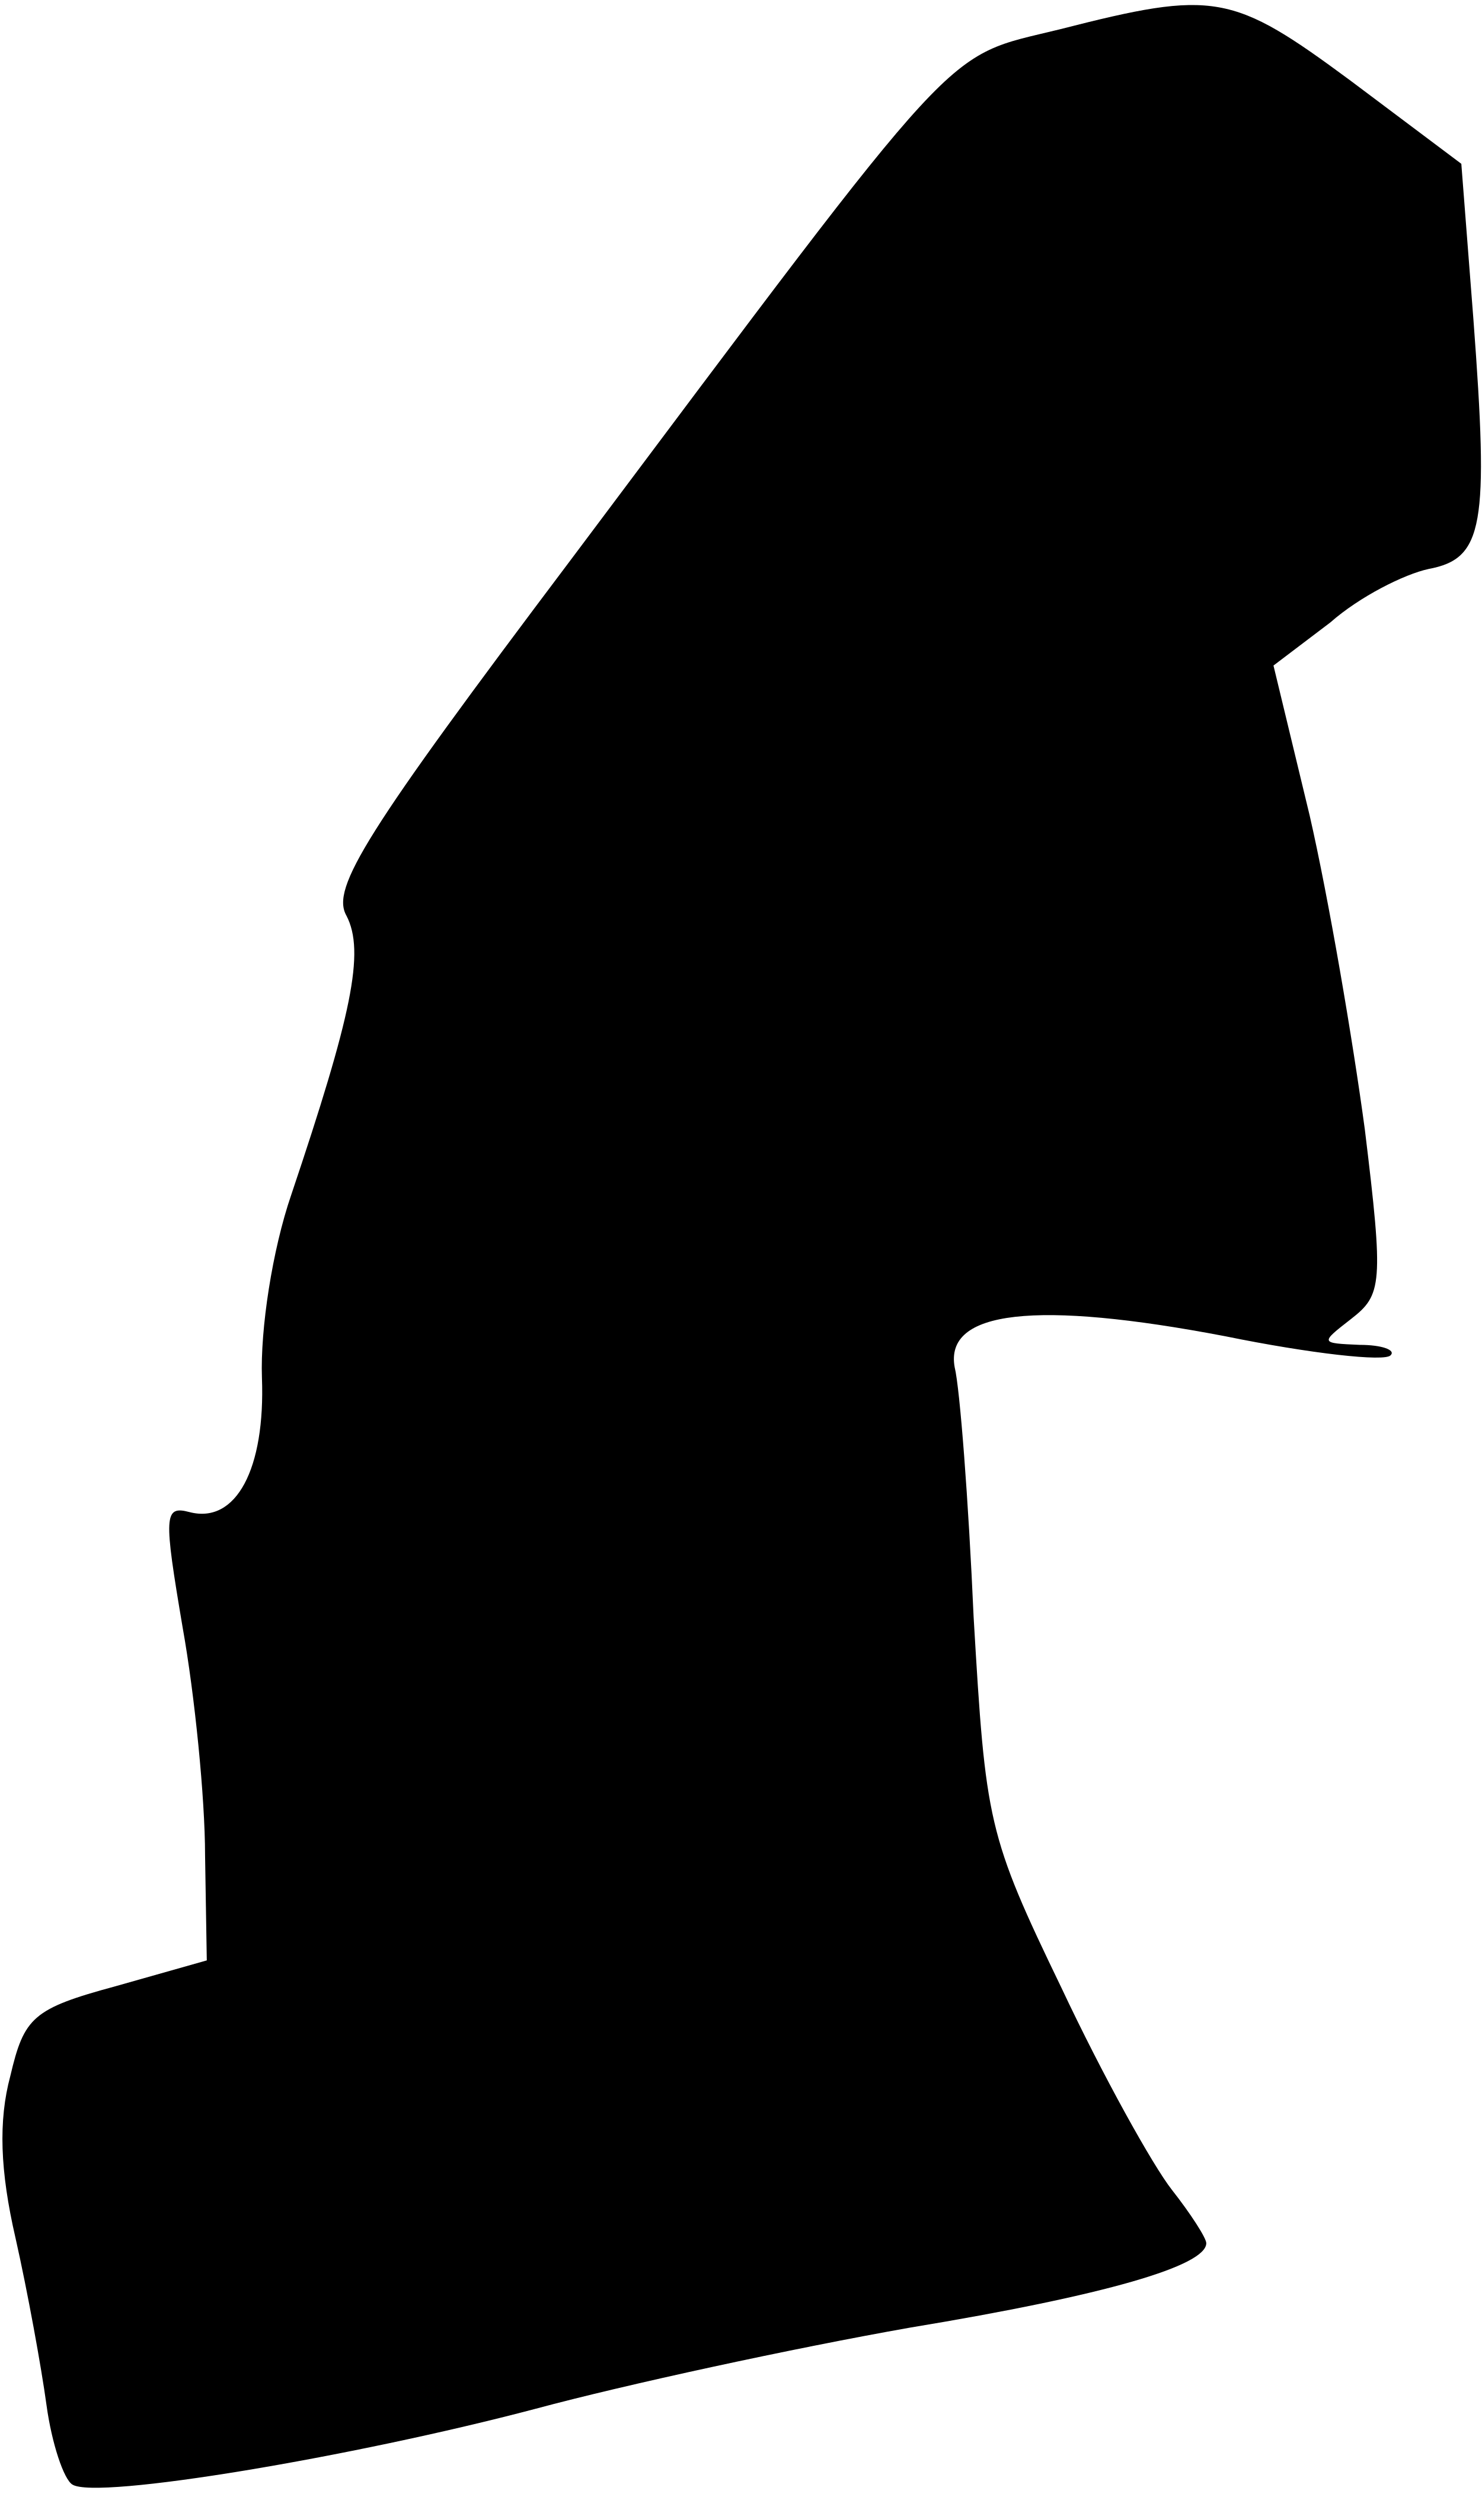 <?xml version="1.0" standalone="no"?>
<!DOCTYPE svg PUBLIC "-//W3C//DTD SVG 20010904//EN"
 "http://www.w3.org/TR/2001/REC-SVG-20010904/DTD/svg10.dtd">
<svg version="1.0" xmlns="http://www.w3.org/2000/svg"
 width="86pt" height="145pt" viewBox="0 0 86 145"
 preserveAspectRatio="xMidYMid meet">
<g transform="translate(0,145) scale(0.1,-0.1)"
fill="#000000" stroke="none">
<path fill="#000000" stroke="none" d="M615 1433 c-69 -17 -53 0 -284 -308
-119 -158 -139 -190 -130 -206 11 -21 3 -58 -32 -162 -11 -32 -18 -78 -17
-106 2 -53 -15 -85 -42 -78 -15 4 -15 -2 -4 -67 7 -39 13 -99 13 -132 l1 -61
-53 -15 c-48 -13 -53 -18 -61 -52 -7 -26 -6 -55 3 -94 7 -31 15 -75 18 -97 3
-22 10 -43 15 -46 14 -9 163 16 269 44 52 14 149 35 217 47 115 19 172 36 172
49 0 3 -9 17 -20 31 -11 14 -40 66 -64 117 -43 89 -44 96 -51 215 -3 68 -8
133 -11 145 -6 33 47 39 157 18 49 -10 93 -15 96 -11 3 3 -5 6 -18 6 -23 1
-23 1 -5 15 18 14 19 20 8 110 -7 52 -21 134 -32 182 l-21 87 33 25 c17 15 43
28 57 31 32 6 35 25 26 145 l-7 90 -64 48 c-69 51 -79 53 -169 30z"/>
</g>
</svg>

